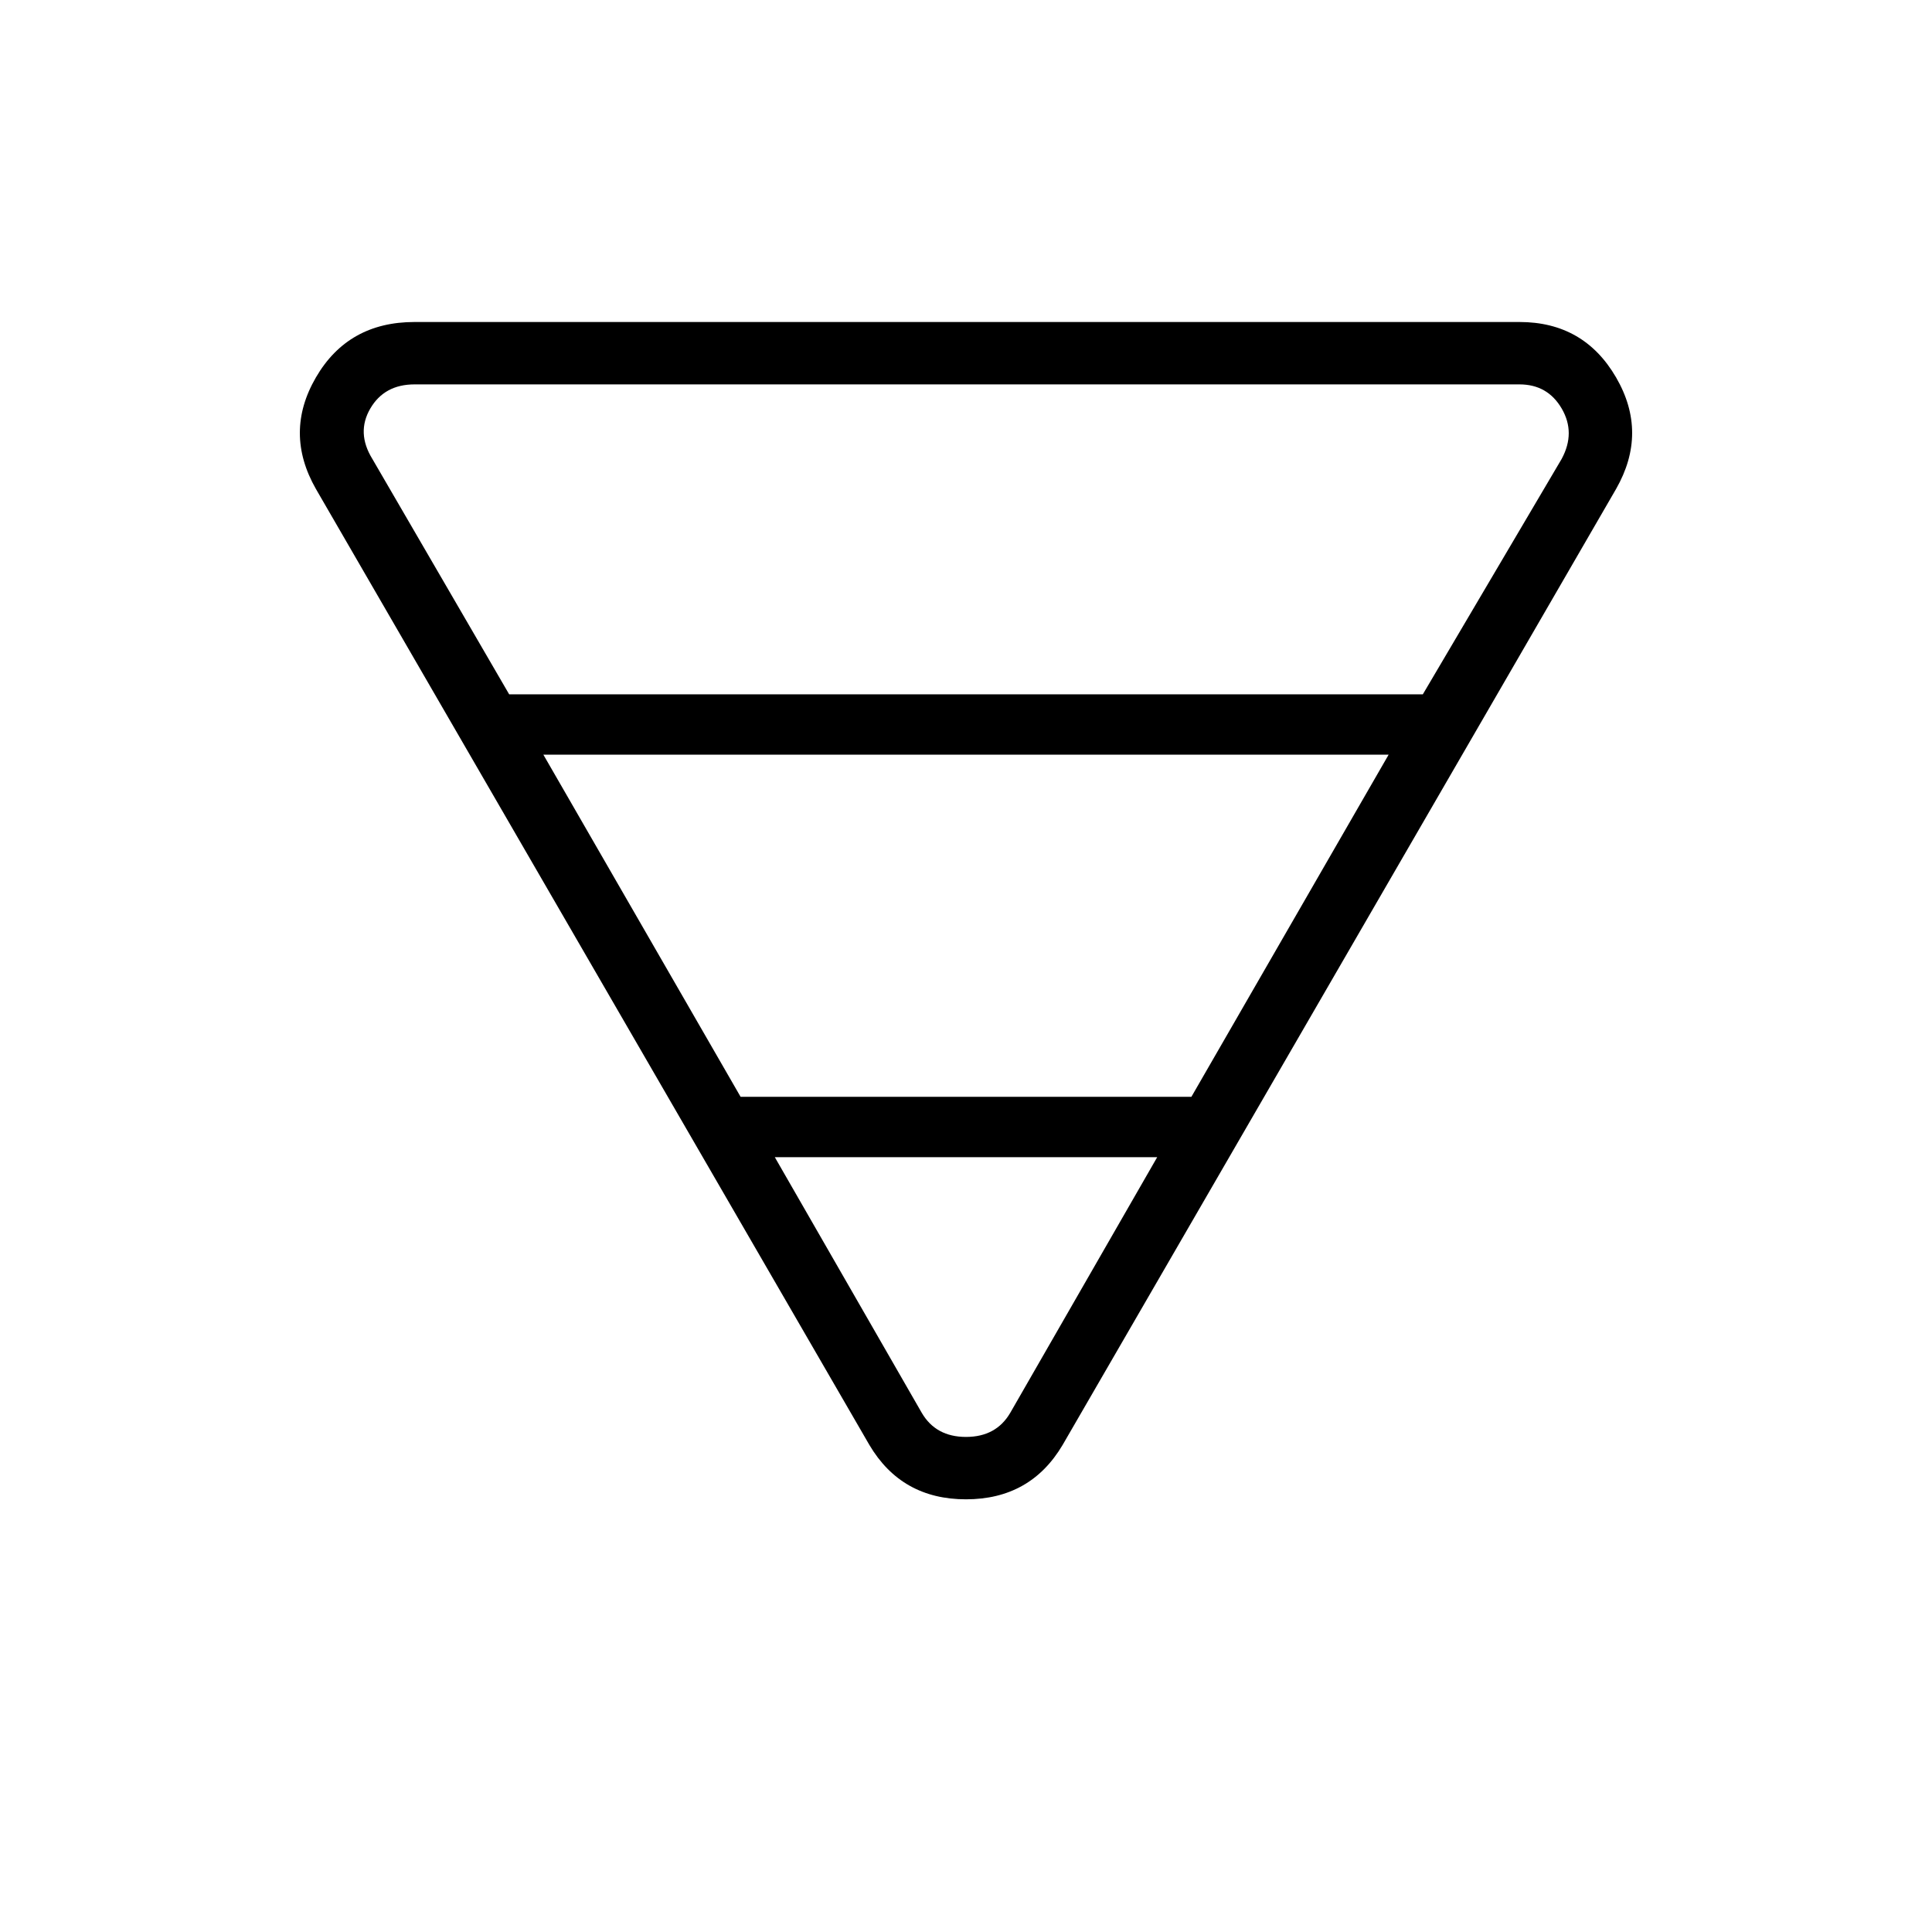 <svg xmlns="http://www.w3.org/2000/svg" height="48" width="48"><path d="M10.3 8h27.45q1.6 0 2.4 1.375.8 1.375 0 2.775L26.4 35.9q-.8 1.35-2.4 1.35-1.6 0-2.4-1.35L7.85 12.15q-.8-1.4 0-2.775T10.3 8Zm-1.05 3.4 3.4 5.85h22.7l3.45-5.85q.35-.65 0-1.25t-1.05-.6H10.3q-.75 0-1.1.6-.35.6.05 1.25Zm4.25 7.35 4.9 8.5h11.2l4.9-8.5Zm5.75 10 3.65 6.35q.35.6 1.1.6.75 0 1.1-.6l3.65-6.35Z"/></svg>